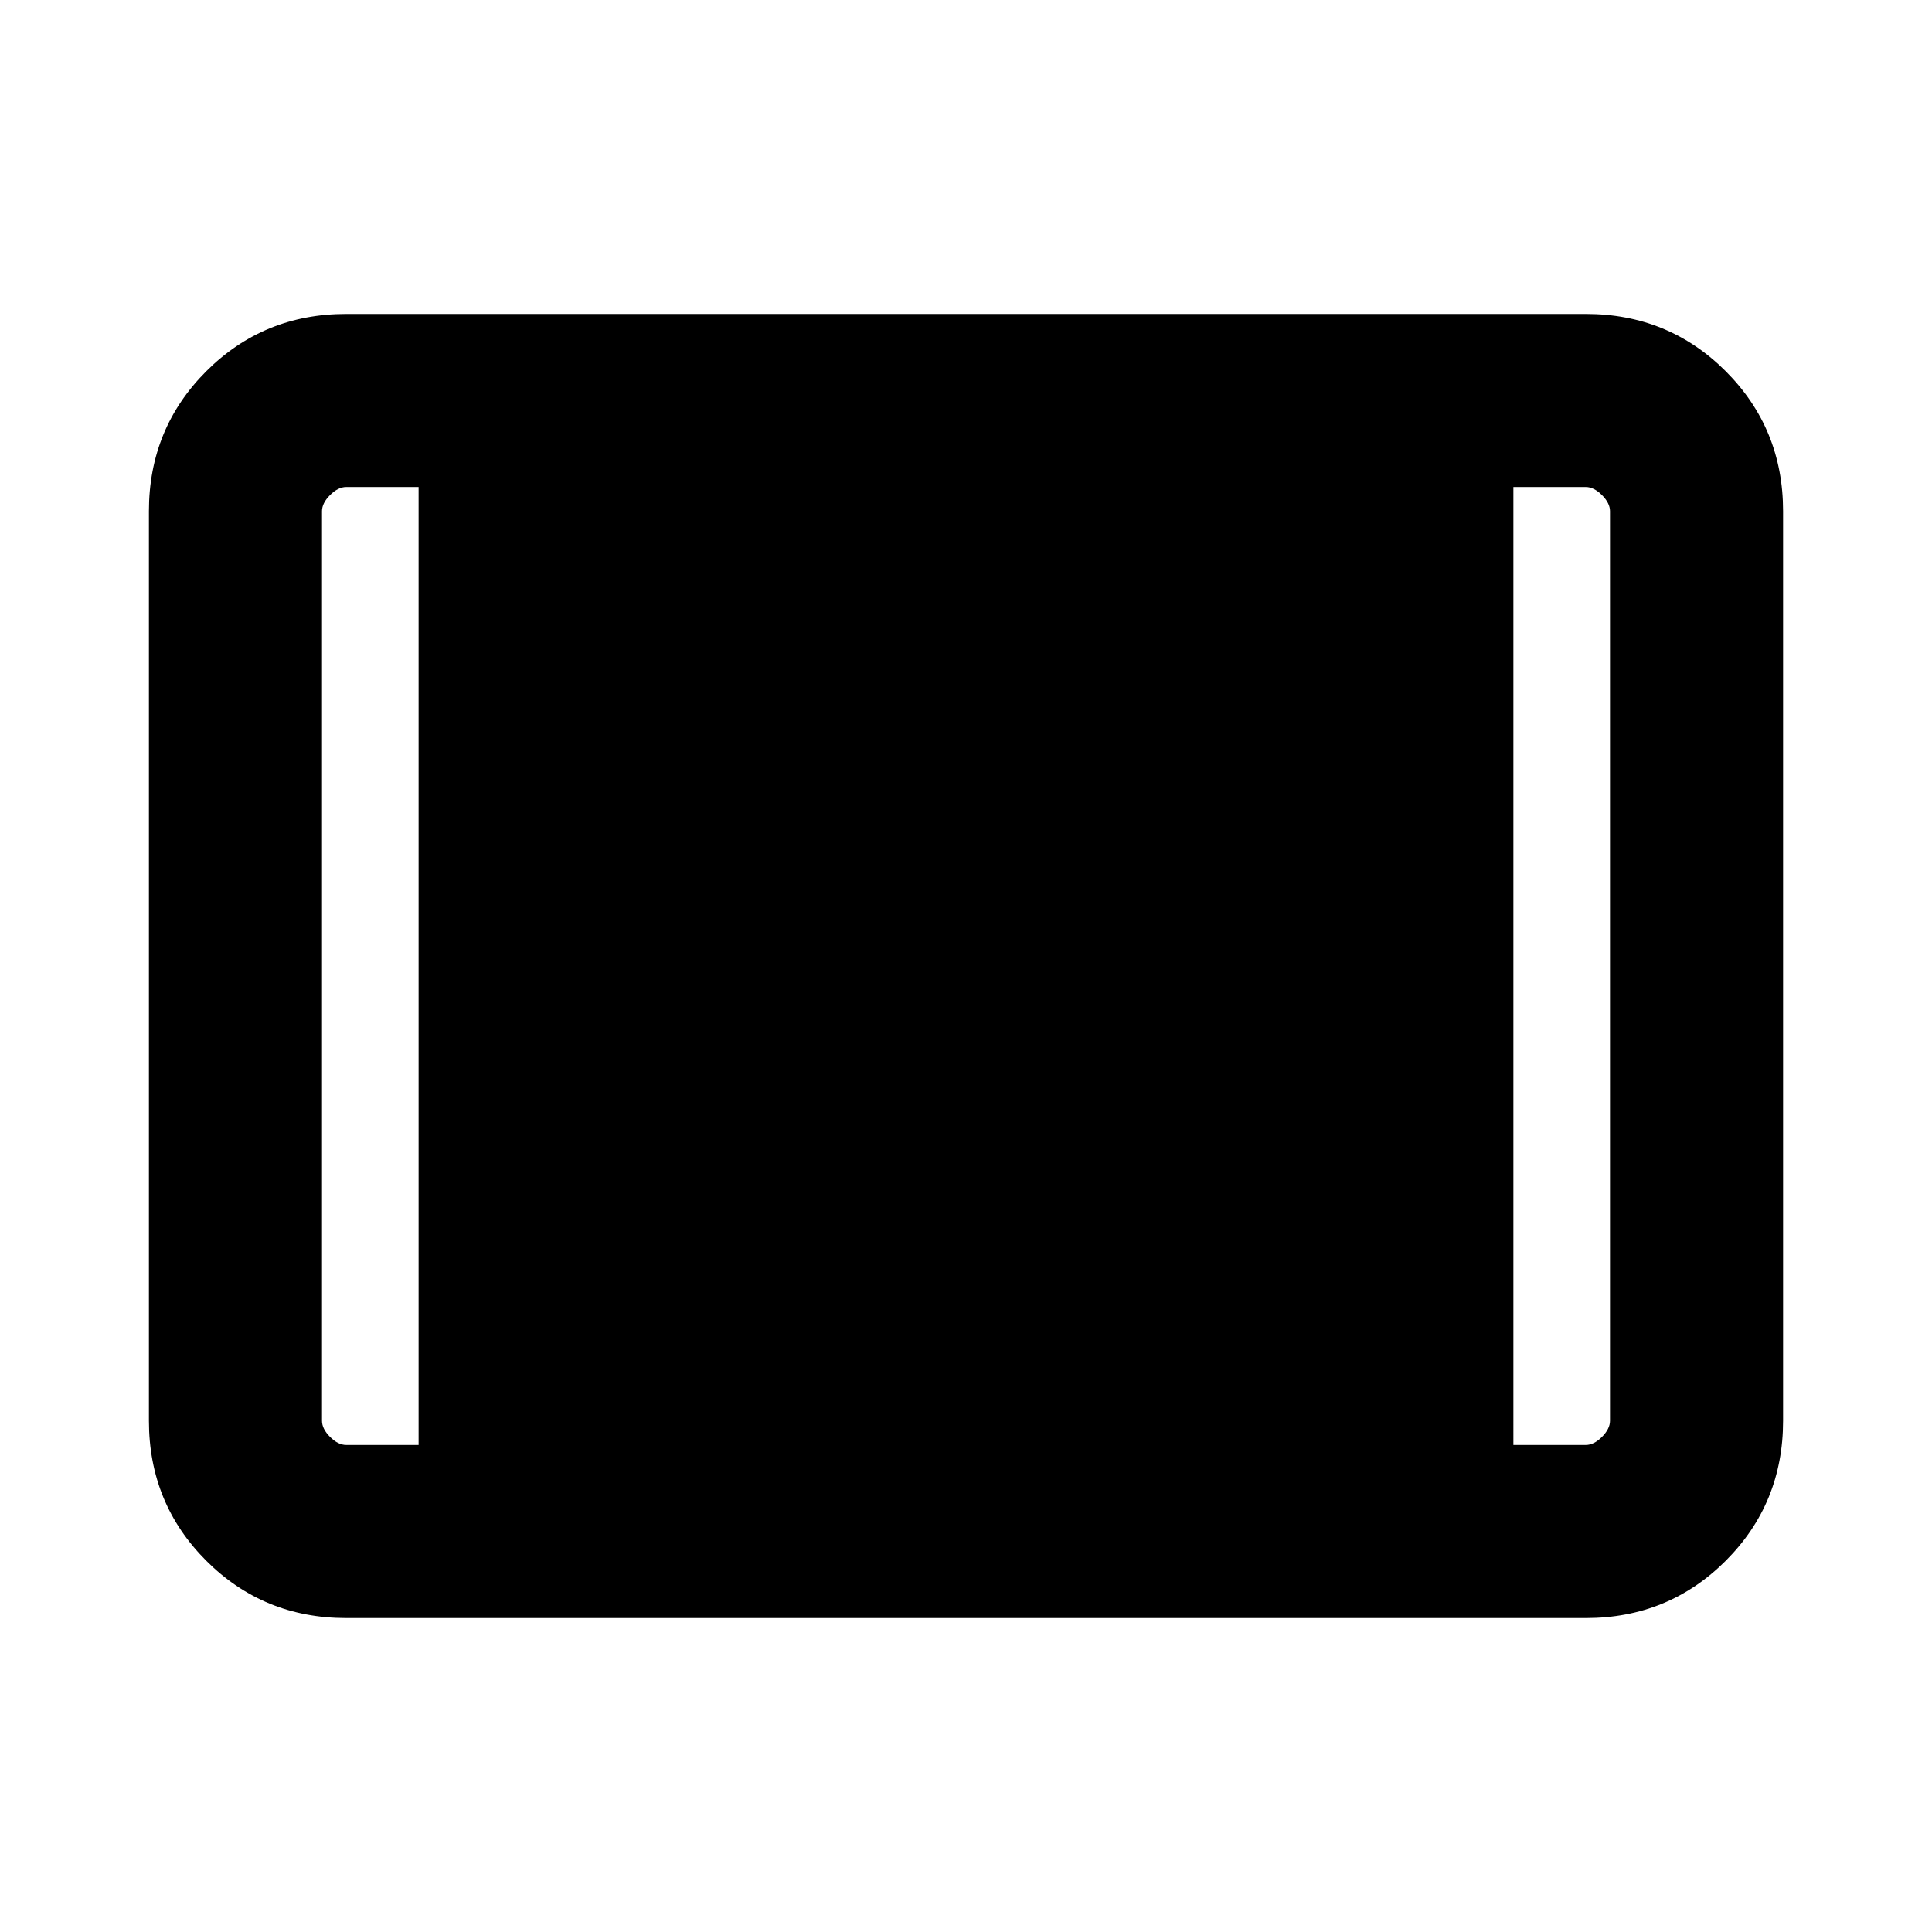 <svg xmlns="http://www.w3.org/2000/svg" height="24" width="24"><path d="M4.3 20.1q-1.025 0-1.738-.712-.712-.713-.712-1.738V6.35q0-1.025.712-1.738Q3.275 3.9 4.3 3.9h15.4q1.025 0 1.738.712.712.713.712 1.738v11.3q0 1.025-.712 1.738-.713.712-1.738.712Zm0-2.15h.9V6.05h-.9q-.1 0-.2.1t-.1.2v11.3q0 .1.1.2t.2.1Zm14.5 0h.9q.1 0 .2-.1t.1-.2V6.35q0-.1-.1-.2t-.2-.1h-.9Z"/></svg>